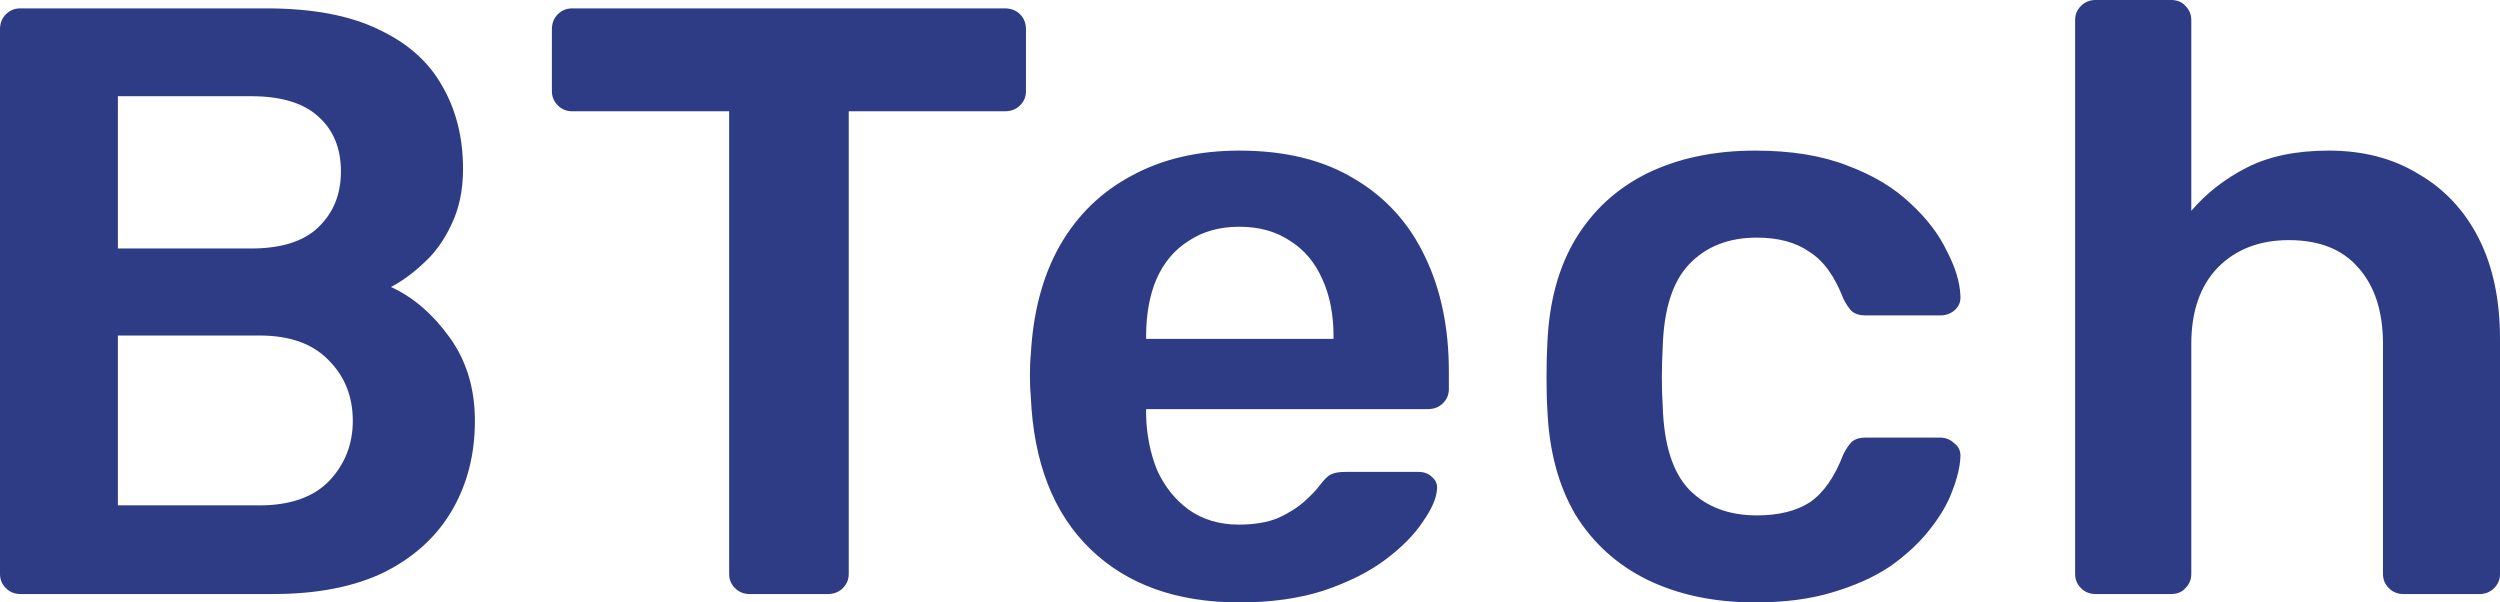 <svg width="83" height="20" viewBox="0 0 83 20" fill="none" xmlns="http://www.w3.org/2000/svg">
<path d="M0.676 19.722C0.488 19.722 0.329 19.658 0.197 19.528C0.066 19.398 0 19.241 0 19.056V0.972C0 0.769 0.066 0.602 0.197 0.472C0.329 0.343 0.488 0.278 0.676 0.278H8.841C10.361 0.278 11.6 0.509 12.557 0.972C13.515 1.417 14.219 2.037 14.669 2.833C15.138 3.63 15.373 4.556 15.373 5.611C15.373 6.315 15.242 6.935 14.979 7.472C14.735 7.991 14.425 8.417 14.05 8.75C13.693 9.083 13.336 9.343 12.98 9.528C13.712 9.861 14.359 10.417 14.922 11.194C15.486 11.972 15.767 12.898 15.767 13.972C15.767 15.083 15.514 16.074 15.007 16.944C14.5 17.814 13.749 18.5 12.755 19C11.76 19.481 10.53 19.722 9.066 19.722H0.676ZM3.914 16.778H8.616C9.629 16.778 10.399 16.509 10.924 15.972C11.45 15.417 11.713 14.75 11.713 13.972C11.713 13.157 11.441 12.482 10.896 11.944C10.371 11.407 9.61 11.139 8.616 11.139H3.914V16.778ZM3.914 8.25H8.334C9.329 8.25 10.07 8.019 10.558 7.556C11.065 7.074 11.319 6.454 11.319 5.694C11.319 4.917 11.065 4.306 10.558 3.861C10.07 3.417 9.329 3.194 8.334 3.194H3.914V8.25ZM24.883 19.722C24.696 19.722 24.536 19.658 24.405 19.528C24.273 19.398 24.208 19.241 24.208 19.056V3.694H18.999C18.811 3.694 18.652 3.63 18.52 3.5C18.389 3.37 18.323 3.213 18.323 3.028V0.972C18.323 0.769 18.389 0.602 18.52 0.472C18.652 0.343 18.811 0.278 18.999 0.278H33.358C33.565 0.278 33.734 0.343 33.865 0.472C33.996 0.602 34.062 0.769 34.062 0.972V3.028C34.062 3.213 33.996 3.37 33.865 3.5C33.734 3.63 33.565 3.694 33.358 3.694H28.178V19.056C28.178 19.241 28.112 19.398 27.98 19.528C27.849 19.658 27.68 19.722 27.474 19.722H24.883ZM41.148 20C39.065 20 37.413 19.408 36.193 18.222C34.973 17.037 34.316 15.352 34.222 13.167C34.203 12.981 34.194 12.75 34.194 12.472C34.194 12.176 34.203 11.944 34.222 11.778C34.297 10.37 34.616 9.167 35.179 8.167C35.761 7.148 36.559 6.37 37.572 5.833C38.586 5.278 39.778 5 41.148 5C42.669 5 43.945 5.315 44.977 5.944C46.01 6.556 46.789 7.417 47.314 8.528C47.84 9.62 48.102 10.889 48.102 12.333V12.917C48.102 13.102 48.037 13.259 47.905 13.389C47.774 13.518 47.605 13.583 47.399 13.583H38.051C38.051 13.583 38.051 13.611 38.051 13.667C38.051 13.722 38.051 13.769 38.051 13.806C38.07 14.454 38.192 15.056 38.417 15.611C38.661 16.148 39.008 16.583 39.459 16.917C39.928 17.25 40.482 17.417 41.12 17.417C41.645 17.417 42.087 17.343 42.443 17.194C42.8 17.028 43.091 16.843 43.316 16.639C43.541 16.435 43.701 16.269 43.795 16.139C43.964 15.917 44.095 15.787 44.189 15.75C44.301 15.694 44.461 15.667 44.667 15.667H47.089C47.277 15.667 47.427 15.722 47.539 15.833C47.671 15.944 47.727 16.083 47.708 16.25C47.69 16.546 47.53 16.907 47.23 17.333C46.948 17.759 46.535 18.176 45.991 18.583C45.447 18.991 44.761 19.333 43.935 19.611C43.128 19.87 42.199 20 41.148 20ZM38.051 11.25H44.273V11.167C44.273 10.444 44.151 9.815 43.907 9.278C43.663 8.722 43.307 8.296 42.837 8C42.368 7.685 41.805 7.528 41.148 7.528C40.491 7.528 39.928 7.685 39.459 8C38.989 8.296 38.633 8.722 38.389 9.278C38.164 9.815 38.051 10.444 38.051 11.167V11.25ZM58.271 20C56.919 20 55.727 19.75 54.695 19.25C53.681 18.75 52.884 18.028 52.302 17.083C51.739 16.12 51.429 14.963 51.373 13.611C51.354 13.333 51.345 12.972 51.345 12.528C51.345 12.065 51.354 11.685 51.373 11.389C51.429 10.037 51.739 8.889 52.302 7.944C52.884 6.981 53.681 6.25 54.695 5.75C55.727 5.25 56.919 5 58.271 5C59.472 5 60.495 5.167 61.34 5.5C62.184 5.815 62.879 6.231 63.423 6.75C63.968 7.25 64.371 7.778 64.634 8.333C64.916 8.87 65.066 9.361 65.085 9.806C65.103 10.009 65.038 10.176 64.887 10.306C64.756 10.417 64.597 10.472 64.409 10.472H61.931C61.743 10.472 61.593 10.426 61.481 10.333C61.387 10.241 61.293 10.102 61.199 9.917C60.917 9.176 60.542 8.657 60.073 8.361C59.622 8.046 59.041 7.889 58.327 7.889C57.389 7.889 56.638 8.185 56.075 8.778C55.53 9.352 55.239 10.268 55.202 11.528C55.164 12.231 55.164 12.88 55.202 13.472C55.239 14.75 55.53 15.676 56.075 16.25C56.638 16.824 57.389 17.111 58.327 17.111C59.059 17.111 59.651 16.963 60.101 16.667C60.551 16.352 60.917 15.824 61.199 15.083C61.293 14.898 61.387 14.759 61.481 14.667C61.593 14.574 61.743 14.528 61.931 14.528H64.409C64.597 14.528 64.756 14.593 64.887 14.722C65.038 14.833 65.103 14.991 65.085 15.194C65.066 15.528 64.972 15.907 64.803 16.333C64.653 16.741 64.399 17.167 64.043 17.611C63.705 18.037 63.273 18.436 62.748 18.806C62.222 19.158 61.584 19.444 60.833 19.667C60.101 19.889 59.247 20 58.271 20ZM69.569 19.722C69.382 19.722 69.222 19.658 69.091 19.528C68.959 19.398 68.894 19.241 68.894 19.056V0.667C68.894 0.481 68.959 0.324 69.091 0.194C69.222 0.065 69.382 0 69.569 0H72.076C72.282 0 72.442 0.065 72.554 0.194C72.685 0.324 72.751 0.481 72.751 0.667V7C73.258 6.407 73.878 5.926 74.61 5.556C75.342 5.185 76.243 5 77.313 5C78.457 5 79.452 5.259 80.297 5.778C81.16 6.278 81.826 6.991 82.296 7.917C82.765 8.843 83 9.954 83 11.25V19.056C83 19.241 82.934 19.398 82.803 19.528C82.671 19.658 82.511 19.722 82.324 19.722H79.79C79.602 19.722 79.442 19.658 79.312 19.528C79.18 19.398 79.115 19.241 79.115 19.056V11.417C79.115 10.343 78.842 9.5 78.298 8.889C77.772 8.278 77.003 7.972 75.989 7.972C75.013 7.972 74.225 8.278 73.624 8.889C73.042 9.5 72.751 10.343 72.751 11.417V19.056C72.751 19.241 72.685 19.398 72.554 19.528C72.442 19.658 72.282 19.722 72.076 19.722H69.569Z" fill="#2E3C85"/>
</svg>
